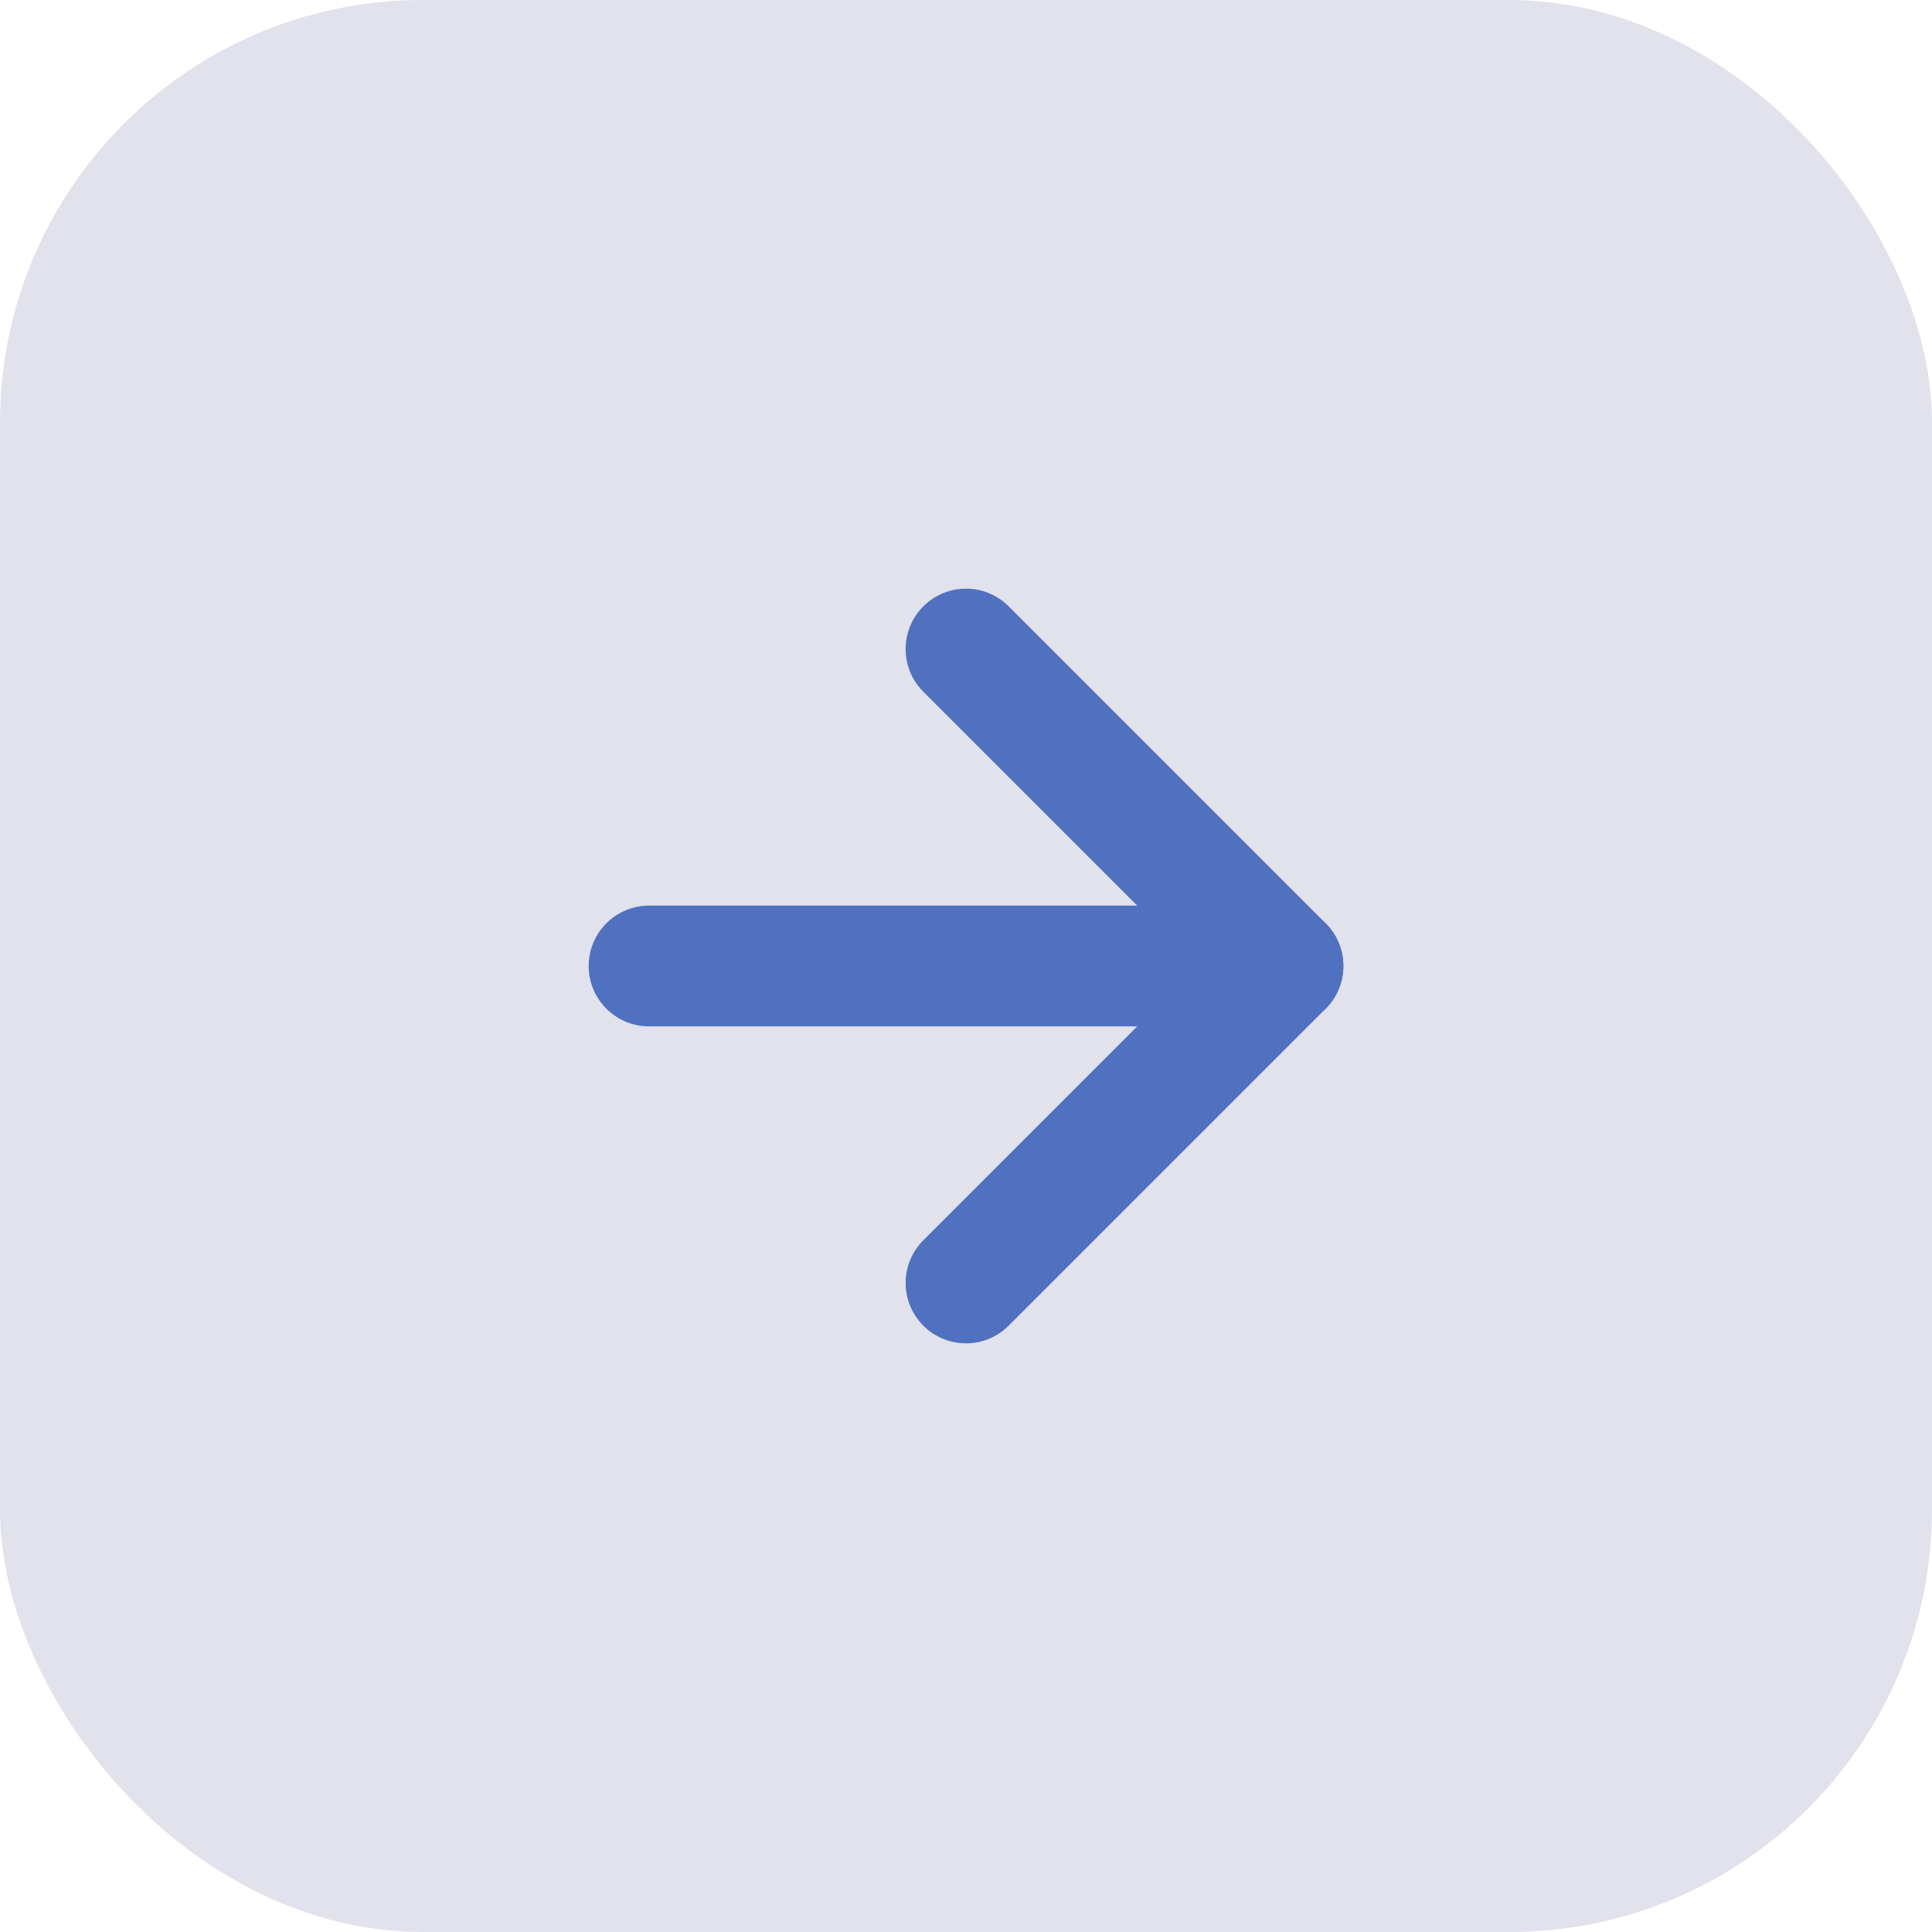 <svg width="32" height="32" viewBox="0 0 32 32" fill="none" xmlns="http://www.w3.org/2000/svg">
<rect width="32" height="32" rx="7" fill="#E1E2EB"/>
<path d="M10.75 16L21.25 16" stroke="#4F71C0" stroke-width="2" stroke-linecap="round" stroke-linejoin="round"/>
<path d="M16 10.75L21.25 16L16 21.25" stroke="#4F71C0" stroke-width="2" stroke-linecap="round" stroke-linejoin="round"/>
</svg>
